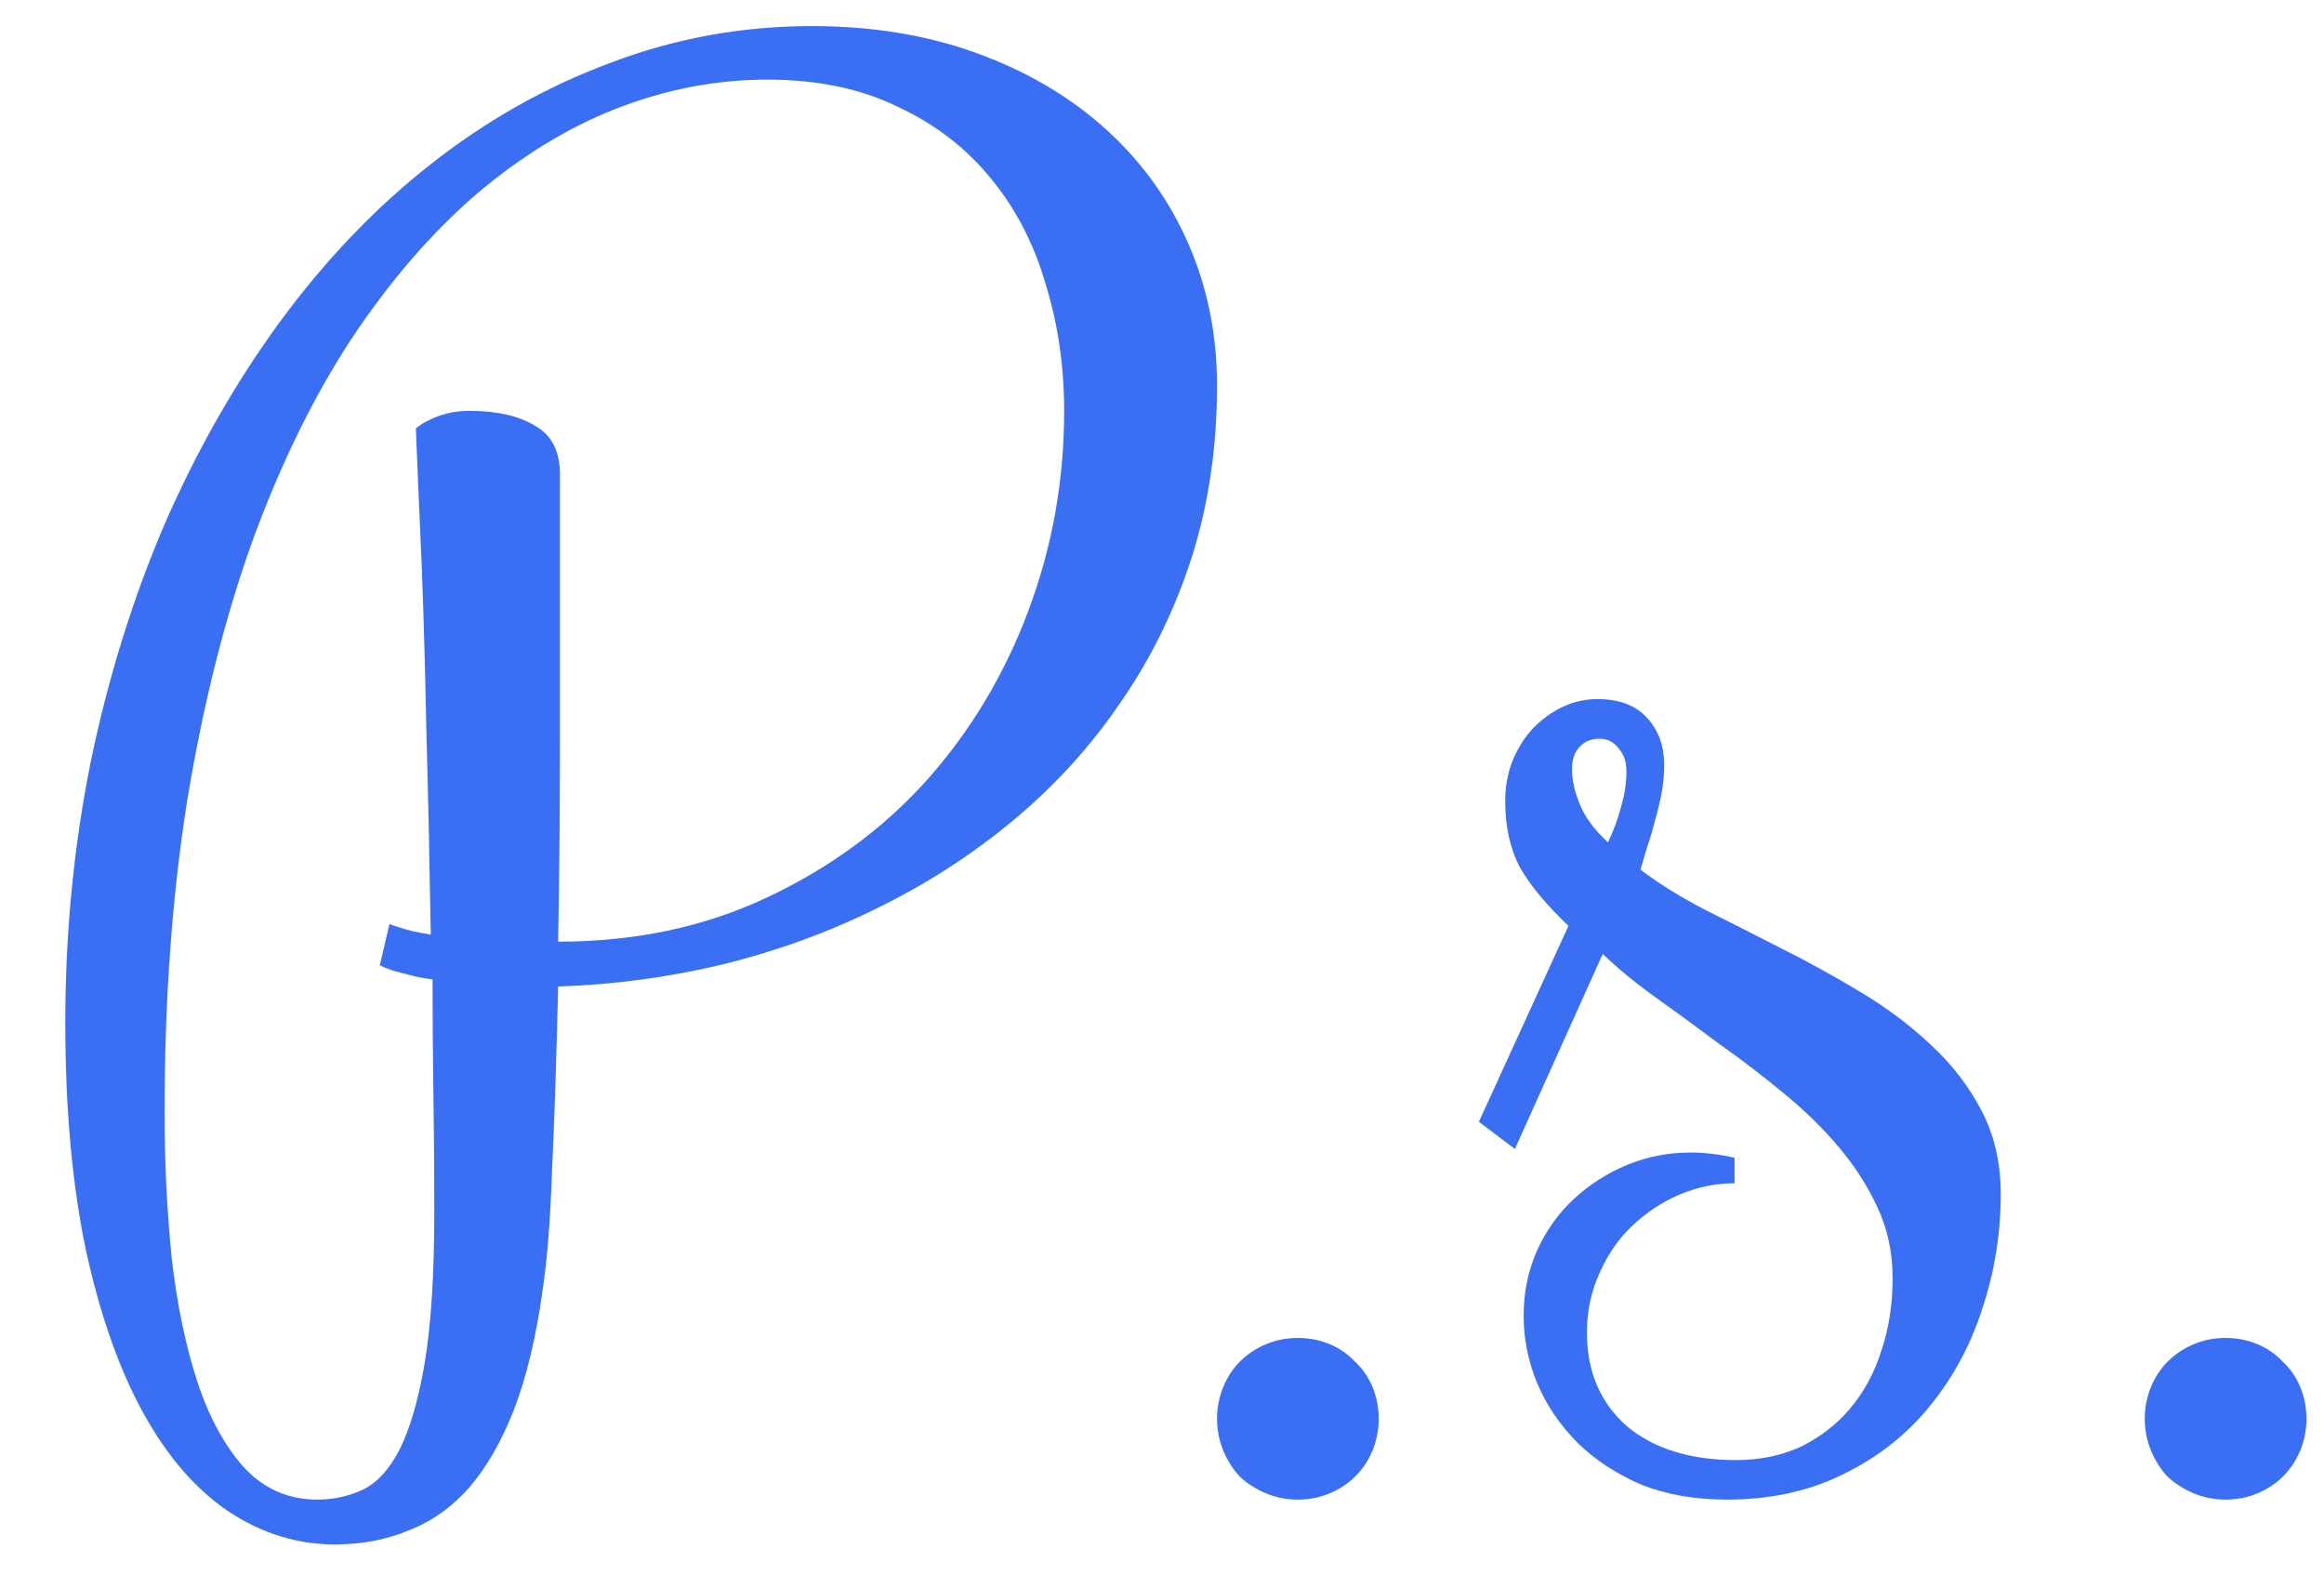<svg width="31" height="21" viewBox="0 0 31 21" fill="none" xmlns="http://www.w3.org/2000/svg">
<path d="M7.234 17.234C7.148 17.844 7.023 18.363 6.859 18.793C6.695 19.215 6.496 19.562 6.262 19.836C6.027 20.102 5.758 20.293 5.453 20.41C5.156 20.535 4.828 20.598 4.469 20.598C3.961 20.598 3.484 20.449 3.039 20.152C2.602 19.855 2.223 19.414 1.902 18.828C1.582 18.242 1.328 17.516 1.141 16.648C0.961 15.781 0.871 14.777 0.871 13.637C0.871 12.441 0.984 11.281 1.211 10.156C1.445 9.031 1.773 7.977 2.195 6.992C2.625 6.008 3.137 5.109 3.73 4.297C4.332 3.477 5 2.777 5.734 2.199C6.477 1.613 7.277 1.16 8.137 0.84C8.996 0.512 9.895 0.348 10.832 0.348C11.637 0.348 12.371 0.469 13.035 0.711C13.699 0.953 14.27 1.289 14.746 1.719C15.223 2.148 15.59 2.656 15.848 3.242C16.105 3.828 16.234 4.461 16.234 5.141C16.234 5.961 16.121 6.727 15.895 7.438C15.668 8.141 15.352 8.785 14.945 9.371C14.547 9.957 14.07 10.48 13.516 10.941C12.961 11.402 12.355 11.793 11.699 12.113C11.051 12.434 10.363 12.684 9.637 12.863C8.918 13.035 8.188 13.133 7.445 13.156C7.422 14.133 7.395 14.957 7.363 15.629C7.34 16.293 7.297 16.828 7.234 17.234ZM5.195 12.324C5.234 12.34 5.281 12.355 5.336 12.371C5.383 12.387 5.438 12.402 5.5 12.418C5.57 12.434 5.652 12.449 5.746 12.465C5.73 11.488 5.711 10.594 5.688 9.781C5.672 8.961 5.652 8.246 5.629 7.637C5.598 6.926 5.57 6.285 5.547 5.715C5.602 5.668 5.664 5.629 5.734 5.598C5.797 5.566 5.871 5.539 5.957 5.516C6.043 5.492 6.148 5.48 6.273 5.48C6.633 5.48 6.922 5.547 7.141 5.68C7.359 5.805 7.469 6.02 7.469 6.324C7.469 7.613 7.469 8.77 7.469 9.793C7.469 10.816 7.461 11.738 7.445 12.559C8.469 12.559 9.395 12.363 10.223 11.973C11.059 11.582 11.77 11.062 12.355 10.414C12.941 9.758 13.395 9.004 13.715 8.152C14.035 7.301 14.195 6.41 14.195 5.48C14.195 4.887 14.113 4.324 13.949 3.793C13.793 3.254 13.551 2.785 13.223 2.387C12.895 1.98 12.48 1.66 11.98 1.426C11.488 1.184 10.906 1.062 10.234 1.062C9.555 1.062 8.883 1.191 8.219 1.449C7.562 1.707 6.934 2.094 6.332 2.609C5.738 3.125 5.188 3.766 4.68 4.531C4.18 5.297 3.742 6.191 3.367 7.215C3 8.238 2.711 9.387 2.5 10.66C2.297 11.926 2.195 13.32 2.195 14.844C2.195 15.5 2.227 16.141 2.289 16.766C2.359 17.383 2.473 17.934 2.629 18.418C2.785 18.895 2.992 19.277 3.25 19.566C3.516 19.855 3.844 20 4.234 20C4.445 20 4.645 19.957 4.832 19.871C5.02 19.785 5.184 19.609 5.324 19.344C5.465 19.07 5.578 18.684 5.664 18.184C5.75 17.676 5.793 17 5.793 16.156C5.793 15.625 5.789 15.102 5.781 14.586C5.773 14.062 5.77 13.555 5.77 13.062C5.652 13.047 5.551 13.027 5.465 13.004C5.379 12.98 5.305 12.961 5.242 12.945C5.172 12.922 5.113 12.898 5.066 12.875L5.195 12.324ZM16.234 18.922C16.234 18.773 16.262 18.633 16.316 18.5C16.371 18.367 16.445 18.254 16.539 18.16C16.641 18.059 16.758 17.98 16.891 17.926C17.023 17.871 17.164 17.844 17.312 17.844C17.461 17.844 17.602 17.871 17.734 17.926C17.867 17.98 17.98 18.059 18.074 18.16C18.176 18.254 18.254 18.367 18.309 18.5C18.363 18.633 18.391 18.773 18.391 18.922C18.391 19.07 18.363 19.211 18.309 19.344C18.254 19.477 18.176 19.594 18.074 19.695C17.98 19.789 17.867 19.863 17.734 19.918C17.602 19.973 17.461 20 17.312 20C17.164 20 17.023 19.973 16.891 19.918C16.758 19.863 16.641 19.789 16.539 19.695C16.445 19.594 16.371 19.477 16.316 19.344C16.262 19.211 16.234 19.07 16.234 18.922ZM26.688 15.922C26.688 16.453 26.605 16.965 26.441 17.457C26.285 17.941 26.051 18.375 25.738 18.758C25.434 19.133 25.051 19.434 24.59 19.66C24.137 19.887 23.617 20 23.031 20C22.609 20 22.23 19.934 21.895 19.801C21.566 19.66 21.285 19.477 21.051 19.25C20.816 19.016 20.637 18.754 20.512 18.465C20.387 18.168 20.324 17.863 20.324 17.551C20.324 17.238 20.383 16.949 20.5 16.684C20.625 16.41 20.789 16.18 20.992 15.992C21.203 15.797 21.441 15.645 21.707 15.535C21.973 15.426 22.254 15.371 22.551 15.371C22.738 15.371 22.934 15.395 23.137 15.441V15.781C22.887 15.781 22.641 15.832 22.398 15.934C22.164 16.035 21.953 16.176 21.766 16.355C21.586 16.527 21.441 16.738 21.332 16.988C21.223 17.23 21.168 17.492 21.168 17.773C21.168 18.289 21.344 18.703 21.695 19.016C22.055 19.32 22.543 19.473 23.16 19.473C23.473 19.473 23.758 19.414 24.016 19.297C24.273 19.172 24.492 19.004 24.672 18.793C24.859 18.574 25 18.316 25.094 18.02C25.195 17.723 25.246 17.398 25.246 17.047C25.246 16.711 25.18 16.398 25.047 16.109C24.914 15.82 24.738 15.547 24.52 15.289C24.301 15.031 24.051 14.789 23.77 14.562C23.496 14.336 23.215 14.121 22.926 13.918C22.645 13.707 22.367 13.504 22.094 13.309C21.82 13.113 21.582 12.918 21.379 12.723L20.207 15.324L19.727 14.961L20.922 12.348C20.633 12.074 20.418 11.816 20.277 11.574C20.145 11.324 20.078 11.027 20.078 10.684C20.078 10.496 20.109 10.32 20.172 10.156C20.242 9.984 20.332 9.84 20.441 9.723C20.559 9.598 20.691 9.5 20.84 9.43C20.988 9.359 21.145 9.324 21.309 9.324C21.605 9.324 21.828 9.41 21.977 9.582C22.125 9.746 22.199 9.953 22.199 10.203C22.199 10.32 22.188 10.445 22.164 10.578C22.141 10.703 22.109 10.832 22.07 10.965C22.039 11.09 22.004 11.207 21.965 11.316C21.934 11.426 21.906 11.52 21.883 11.598C22.117 11.777 22.398 11.953 22.727 12.125C23.055 12.289 23.395 12.461 23.746 12.641C24.105 12.82 24.461 13.016 24.812 13.227C25.164 13.438 25.477 13.672 25.75 13.93C26.031 14.188 26.258 14.48 26.43 14.809C26.602 15.137 26.688 15.508 26.688 15.922ZM21.332 9.852C21.223 9.852 21.133 9.891 21.062 9.969C21 10.039 20.969 10.137 20.969 10.262C20.969 10.402 21.004 10.559 21.074 10.73C21.145 10.902 21.27 11.07 21.449 11.234C21.527 11.07 21.586 10.91 21.625 10.754C21.672 10.598 21.695 10.441 21.695 10.285C21.695 10.16 21.66 10.059 21.59 9.98C21.527 9.895 21.441 9.852 21.332 9.852ZM28.609 18.922C28.609 18.773 28.637 18.633 28.691 18.5C28.746 18.367 28.82 18.254 28.914 18.16C29.016 18.059 29.133 17.98 29.266 17.926C29.398 17.871 29.539 17.844 29.688 17.844C29.836 17.844 29.977 17.871 30.109 17.926C30.242 17.98 30.355 18.059 30.449 18.16C30.551 18.254 30.629 18.367 30.684 18.5C30.738 18.633 30.766 18.773 30.766 18.922C30.766 19.07 30.738 19.211 30.684 19.344C30.629 19.477 30.551 19.594 30.449 19.695C30.355 19.789 30.242 19.863 30.109 19.918C29.977 19.973 29.836 20 29.688 20C29.539 20 29.398 19.973 29.266 19.918C29.133 19.863 29.016 19.789 28.914 19.695C28.82 19.594 28.746 19.477 28.691 19.344C28.637 19.211 28.609 19.07 28.609 18.922Z" fill="#3A6EF3"/>
</svg>
